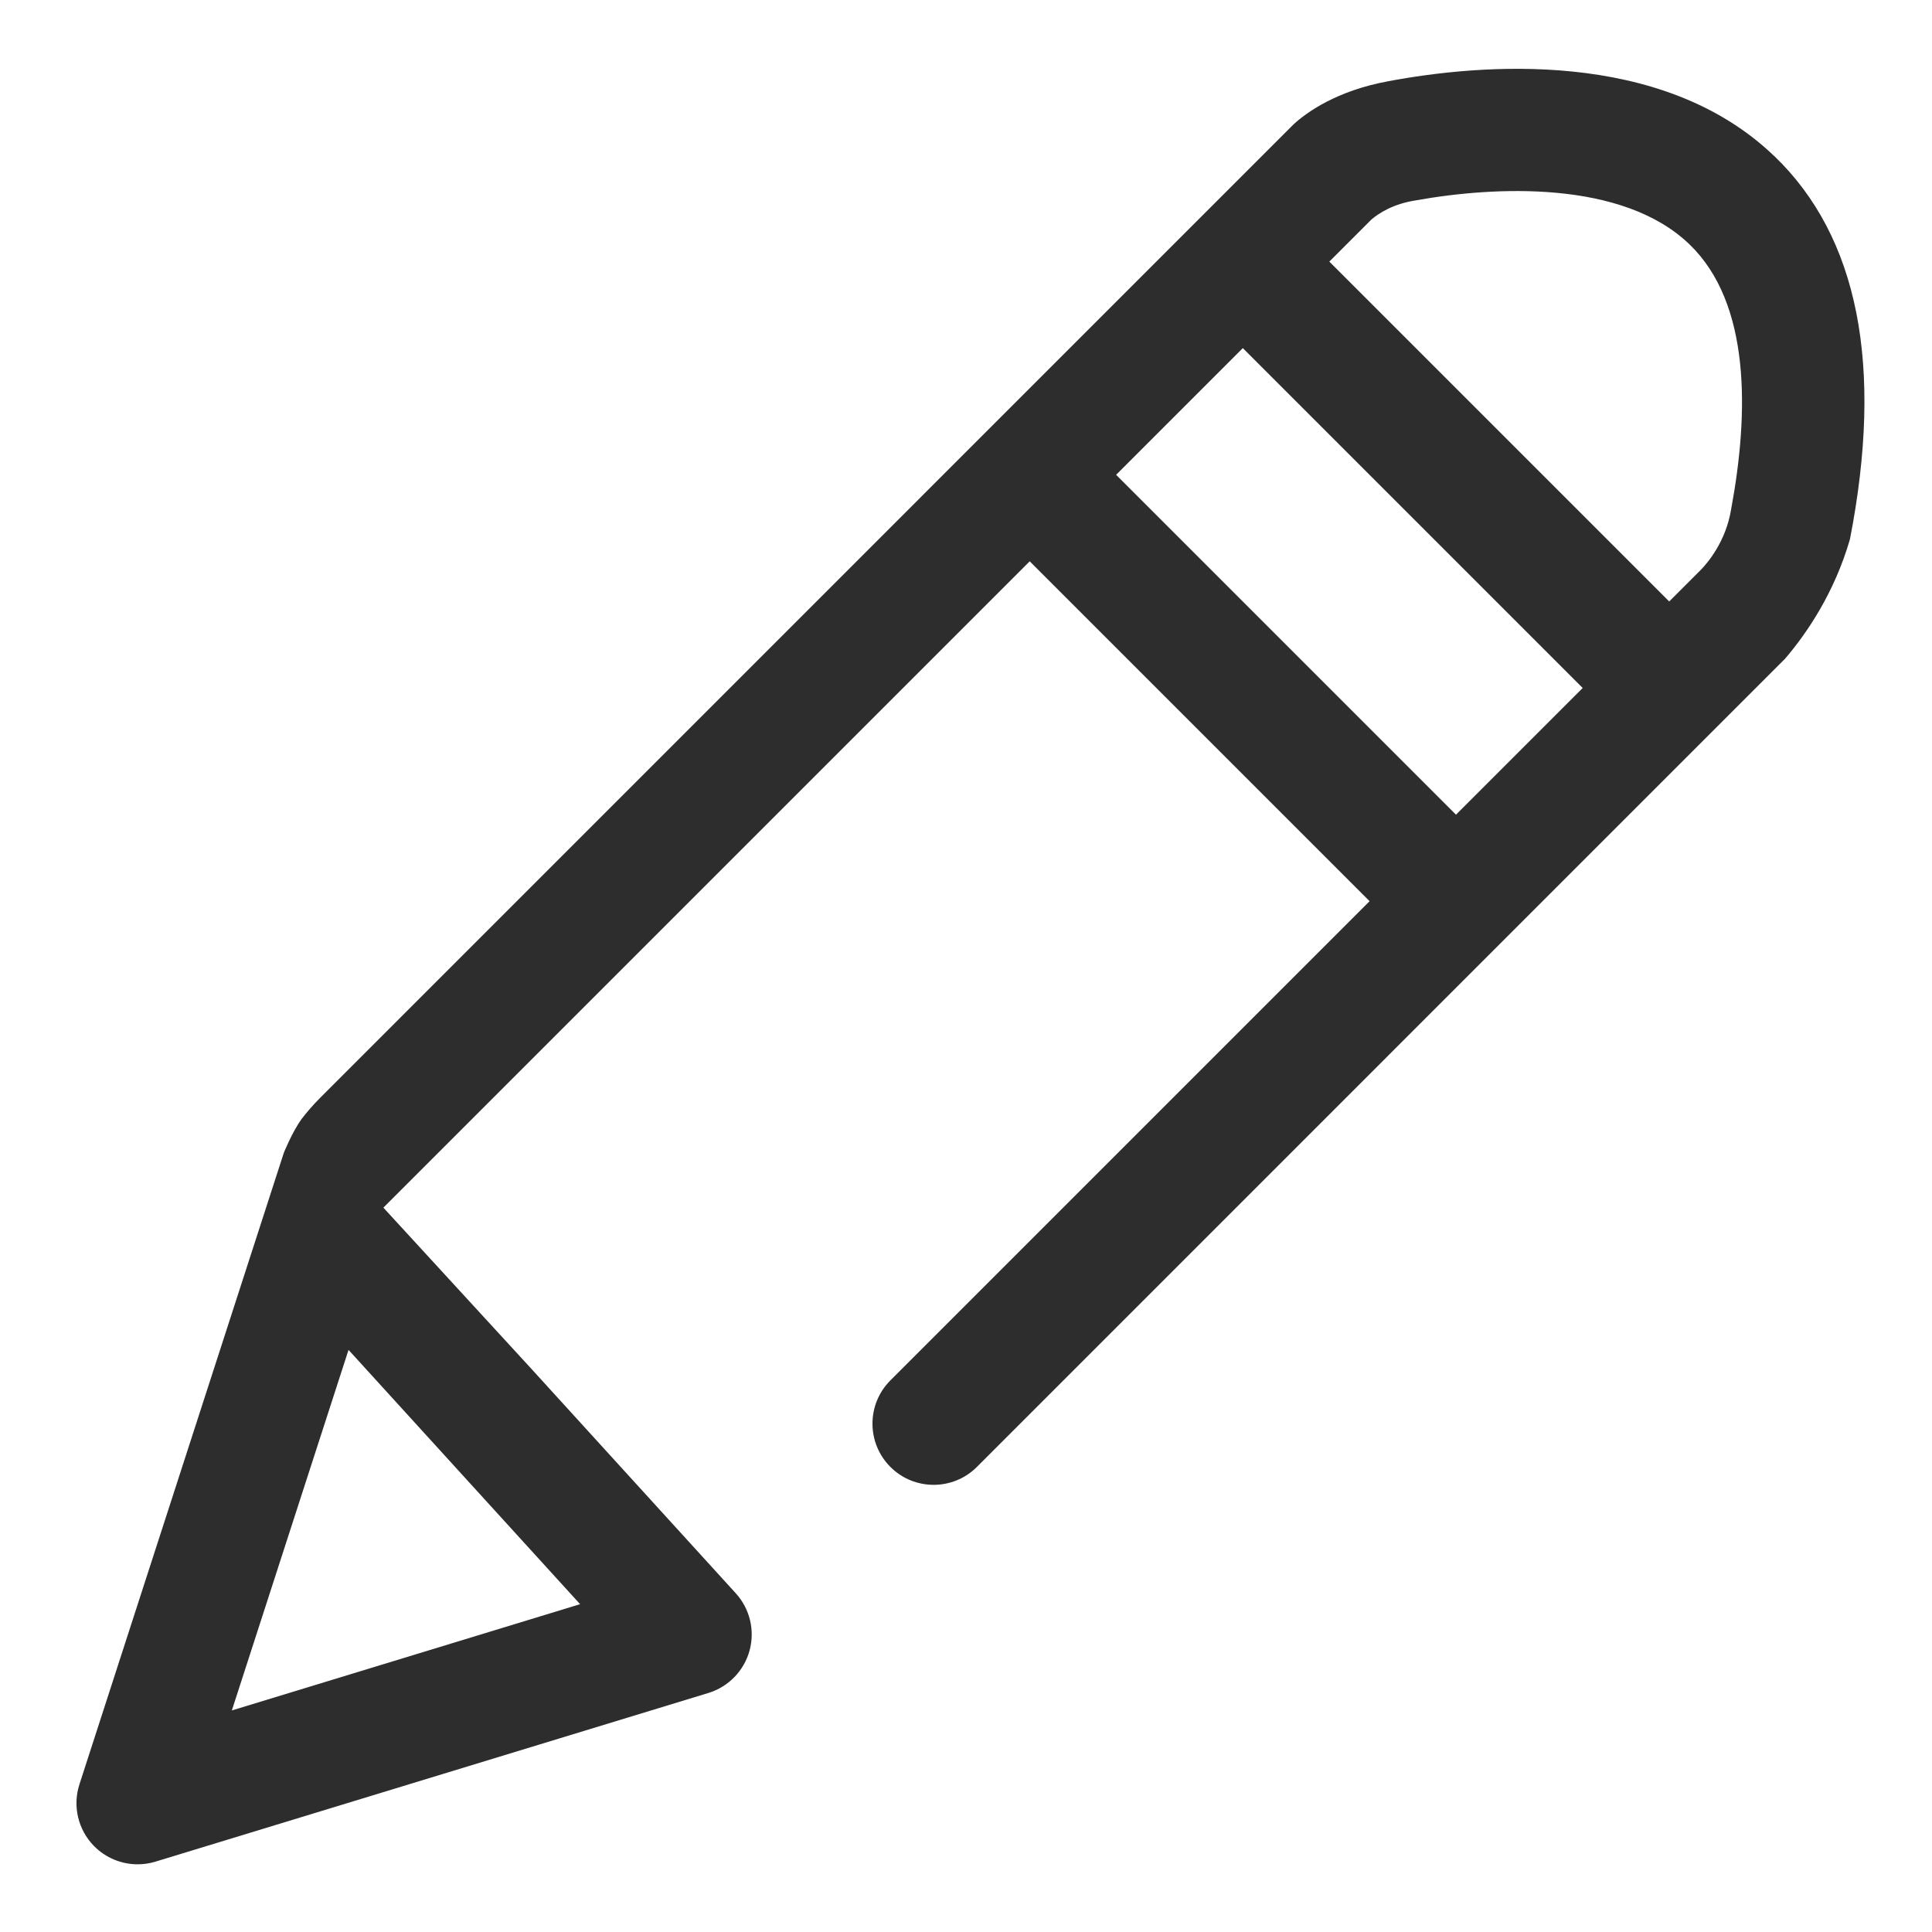 <?xml version="1.0" encoding="UTF-8"?>
<svg id="Layer_1" data-name="Layer 1" xmlns="http://www.w3.org/2000/svg" viewBox="0 0 500 500">
  <defs>
    <style>
      .cls-1 {
        fill: #2d2d2d;
        stroke-width: 0px;
      }
    </style>
  </defs>
  <path class="cls-1" d="M459.11,40.34c-29.22-28.05-76.48-23.7-99.81-19.32-13.4,2.46-21.09,8.04-24.46,11.1l-24.39,24.39s0,0,0,0,0,0,0,0l-55.17,55.17s0,0,0,0,0,0,0,0l-172.34,172.35h0c-2.02,2.02-3.54,3.82-4.84,5.5h-.01c-2.45,3.39-4.62,8.77-4.62,8.77l-52.91,163.48c-1.82,5.61-.36,11.77,3.77,15.97,3.02,3.07,7.11,4.73,11.29,4.73,1.54,0,3.1-.22,4.62-.69l143.09-43.65c5.19-1.59,9.21-5.72,10.65-10.95,1.44-5.23.09-10.84-3.56-14.85l-52.79-57.97-38.41-41.83,167.27-167.27,87.96,87.96-124.02,124.02c-6.18,6.18-6.18,16.2,0,22.39,6.18,6.18,16.21,6.18,22.39,0l190.35-190.36s.02-.02.03-.03c0,0,.02-.02.03-.03l10.43-10.43h0s8.32-8.32,8.32-8.32c5.64-6.6,12.76-17.02,16.79-30.93,8.74-44.89,2.19-78.25-19.63-99.2ZM150.13,415.16l-90.13,27.5,30.2-93.31,59.93,65.81ZM376.81,210.84l-87.96-87.96,32.79-32.79,87.96,87.96-32.79,32.79ZM431.99,155.66l-87.96-87.96,10.88-10.88c1.96-1.67,5.67-4.06,11.43-4.95,20.39-3.68,53.55-5.34,70.89,11.36,15.89,15.3,15.43,43.62,10.77,68.66-1.35,8.22-6.02,13.73-7.8,15.56l-8.21,8.21Z"/>
</svg>